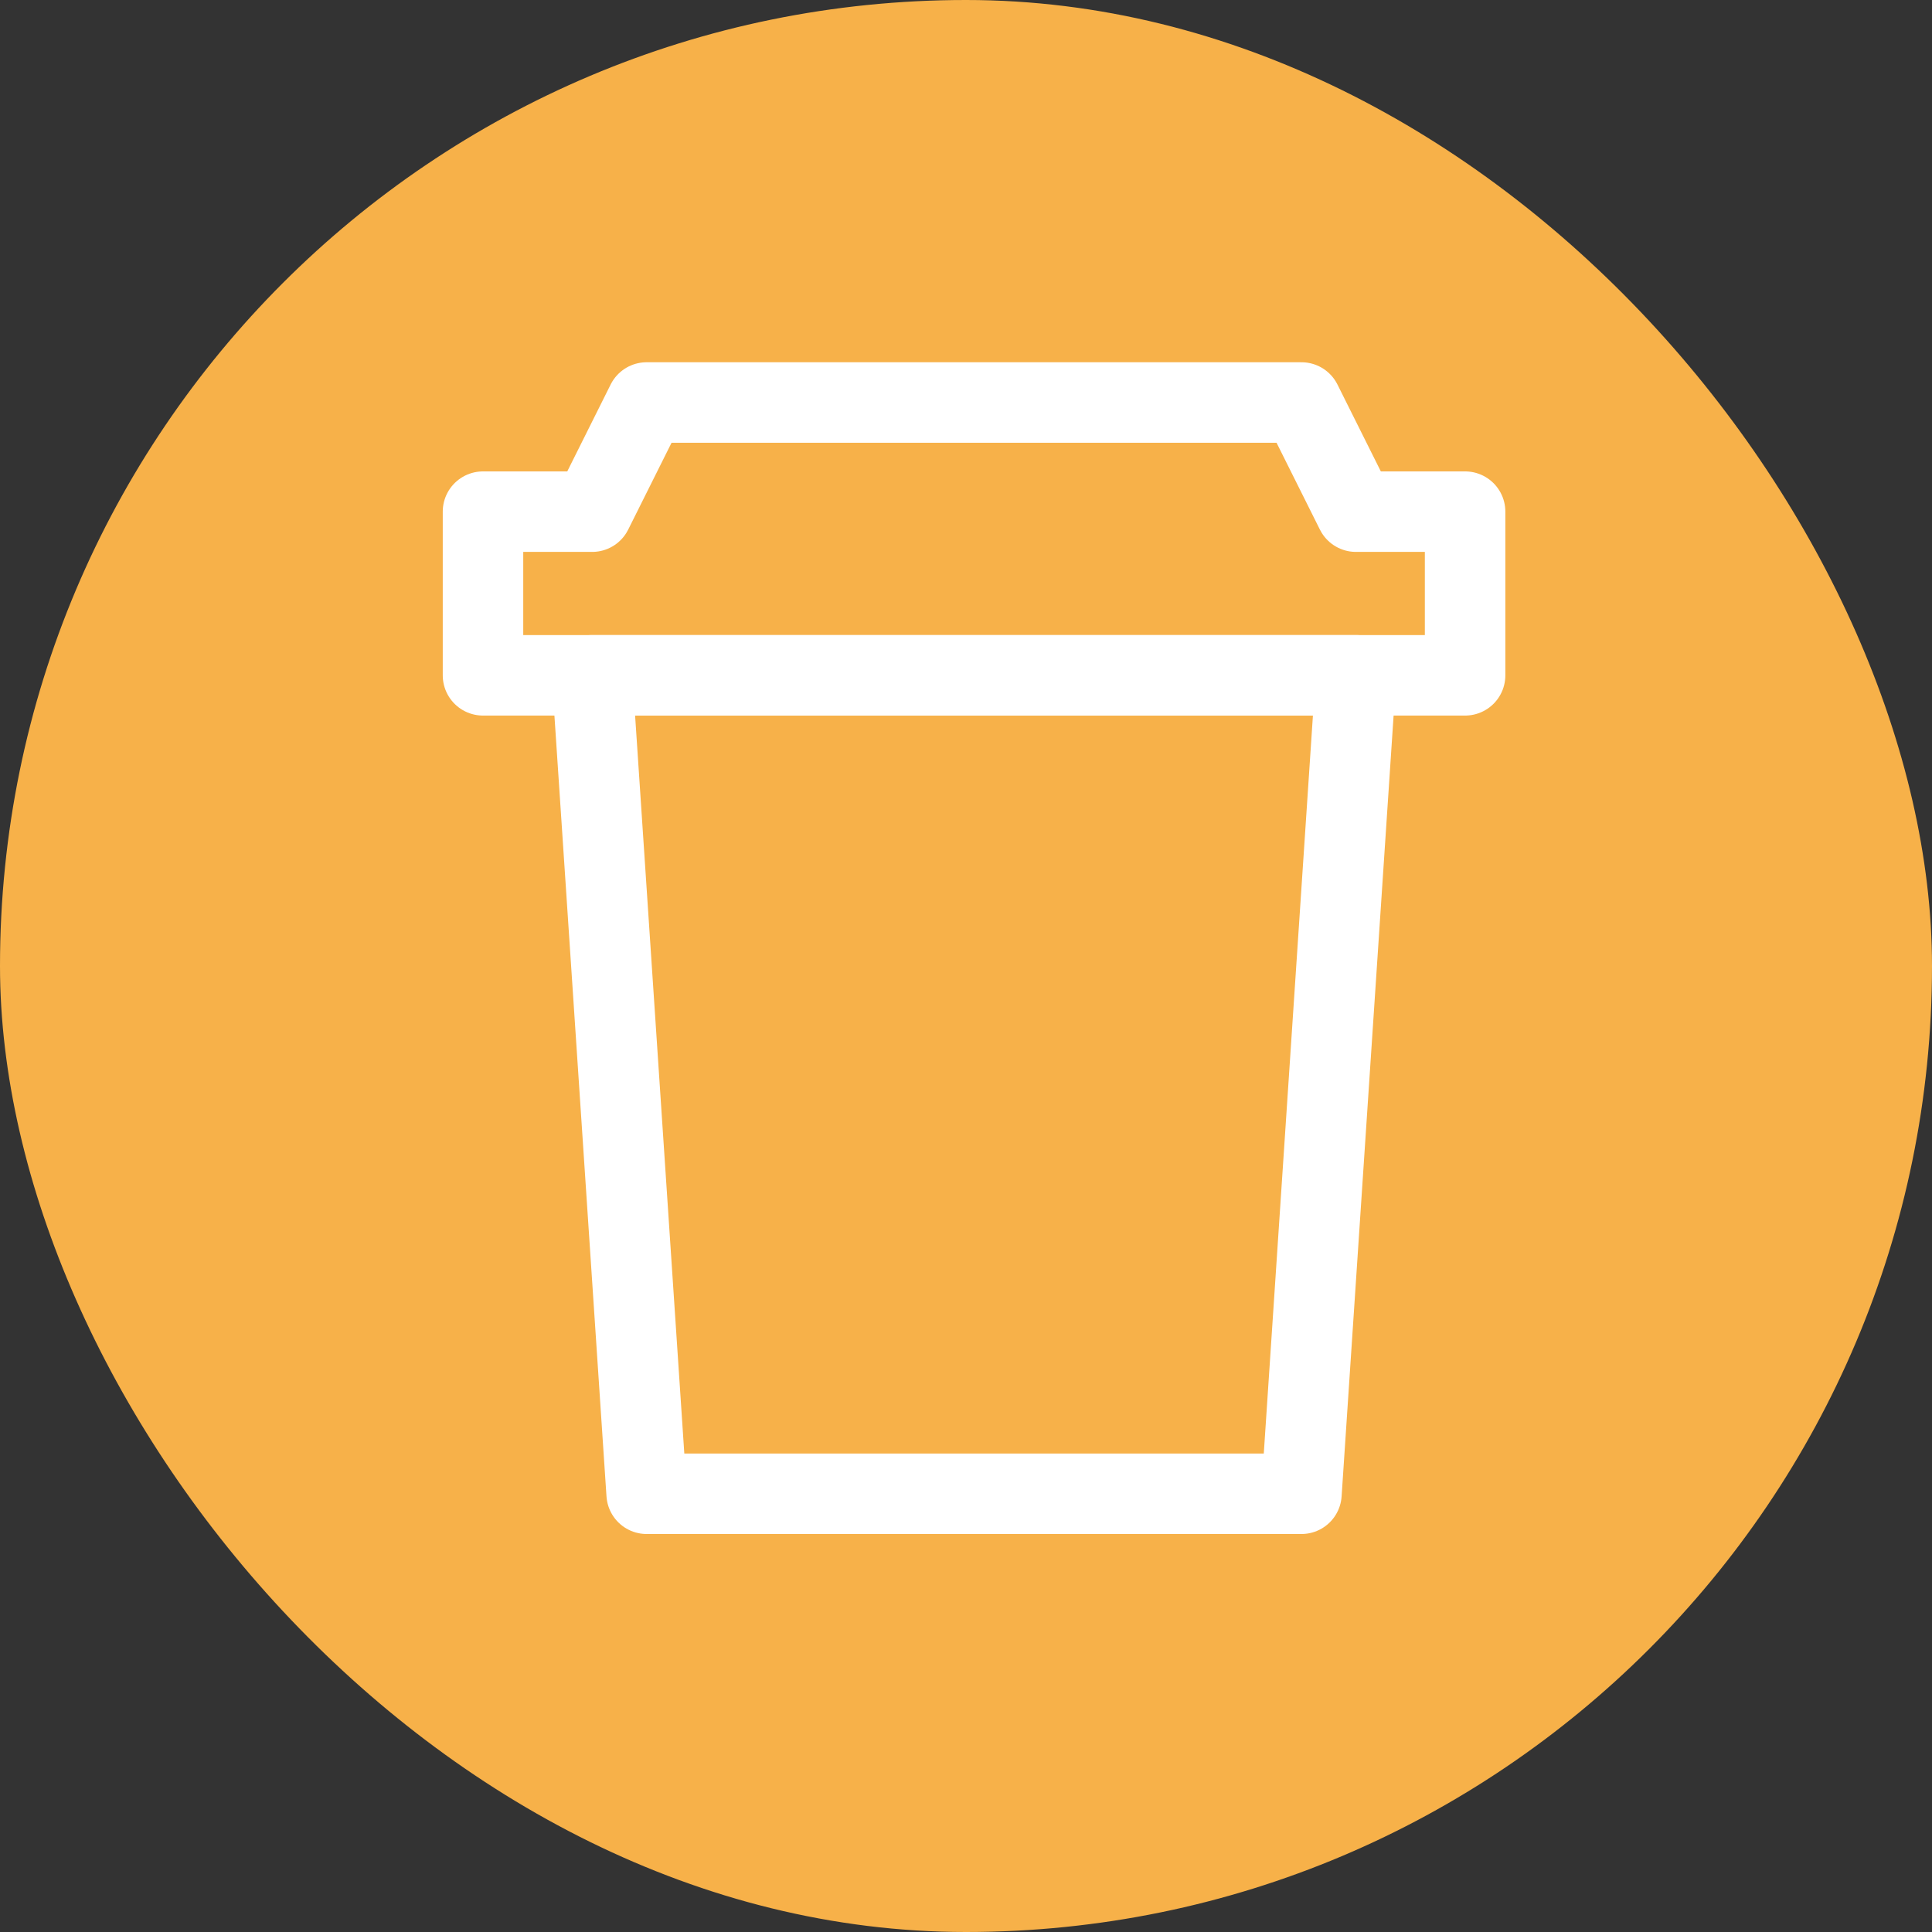 <svg width="24" height="24" viewBox="0 0 24 24" fill="none" xmlns="http://www.w3.org/2000/svg">
<rect x="0" y="0" width="24" height="24" fill="#333333" stroke="none"/>
<g id="Group 1171275559">
<g id="Group 1171275511">
<rect id="Rectangle 39949" width="24" height="24" rx="12" fill="#F7B149"/>
</g>
<g id="Group 1171275514">
<path id="Vector" d="M6 8.389H18.2V6.356H16.844L16.167 5H8.033L7.356 6.356H6V8.389Z" stroke="white" stroke-linejoin="round"/>
<path id="Vector_2" d="M16.167 18.556L16.844 8.389H7.355L8.033 18.556H16.167Z" stroke="white" stroke-linecap="round" stroke-linejoin="round"/>
</g>
</g>
</svg>
